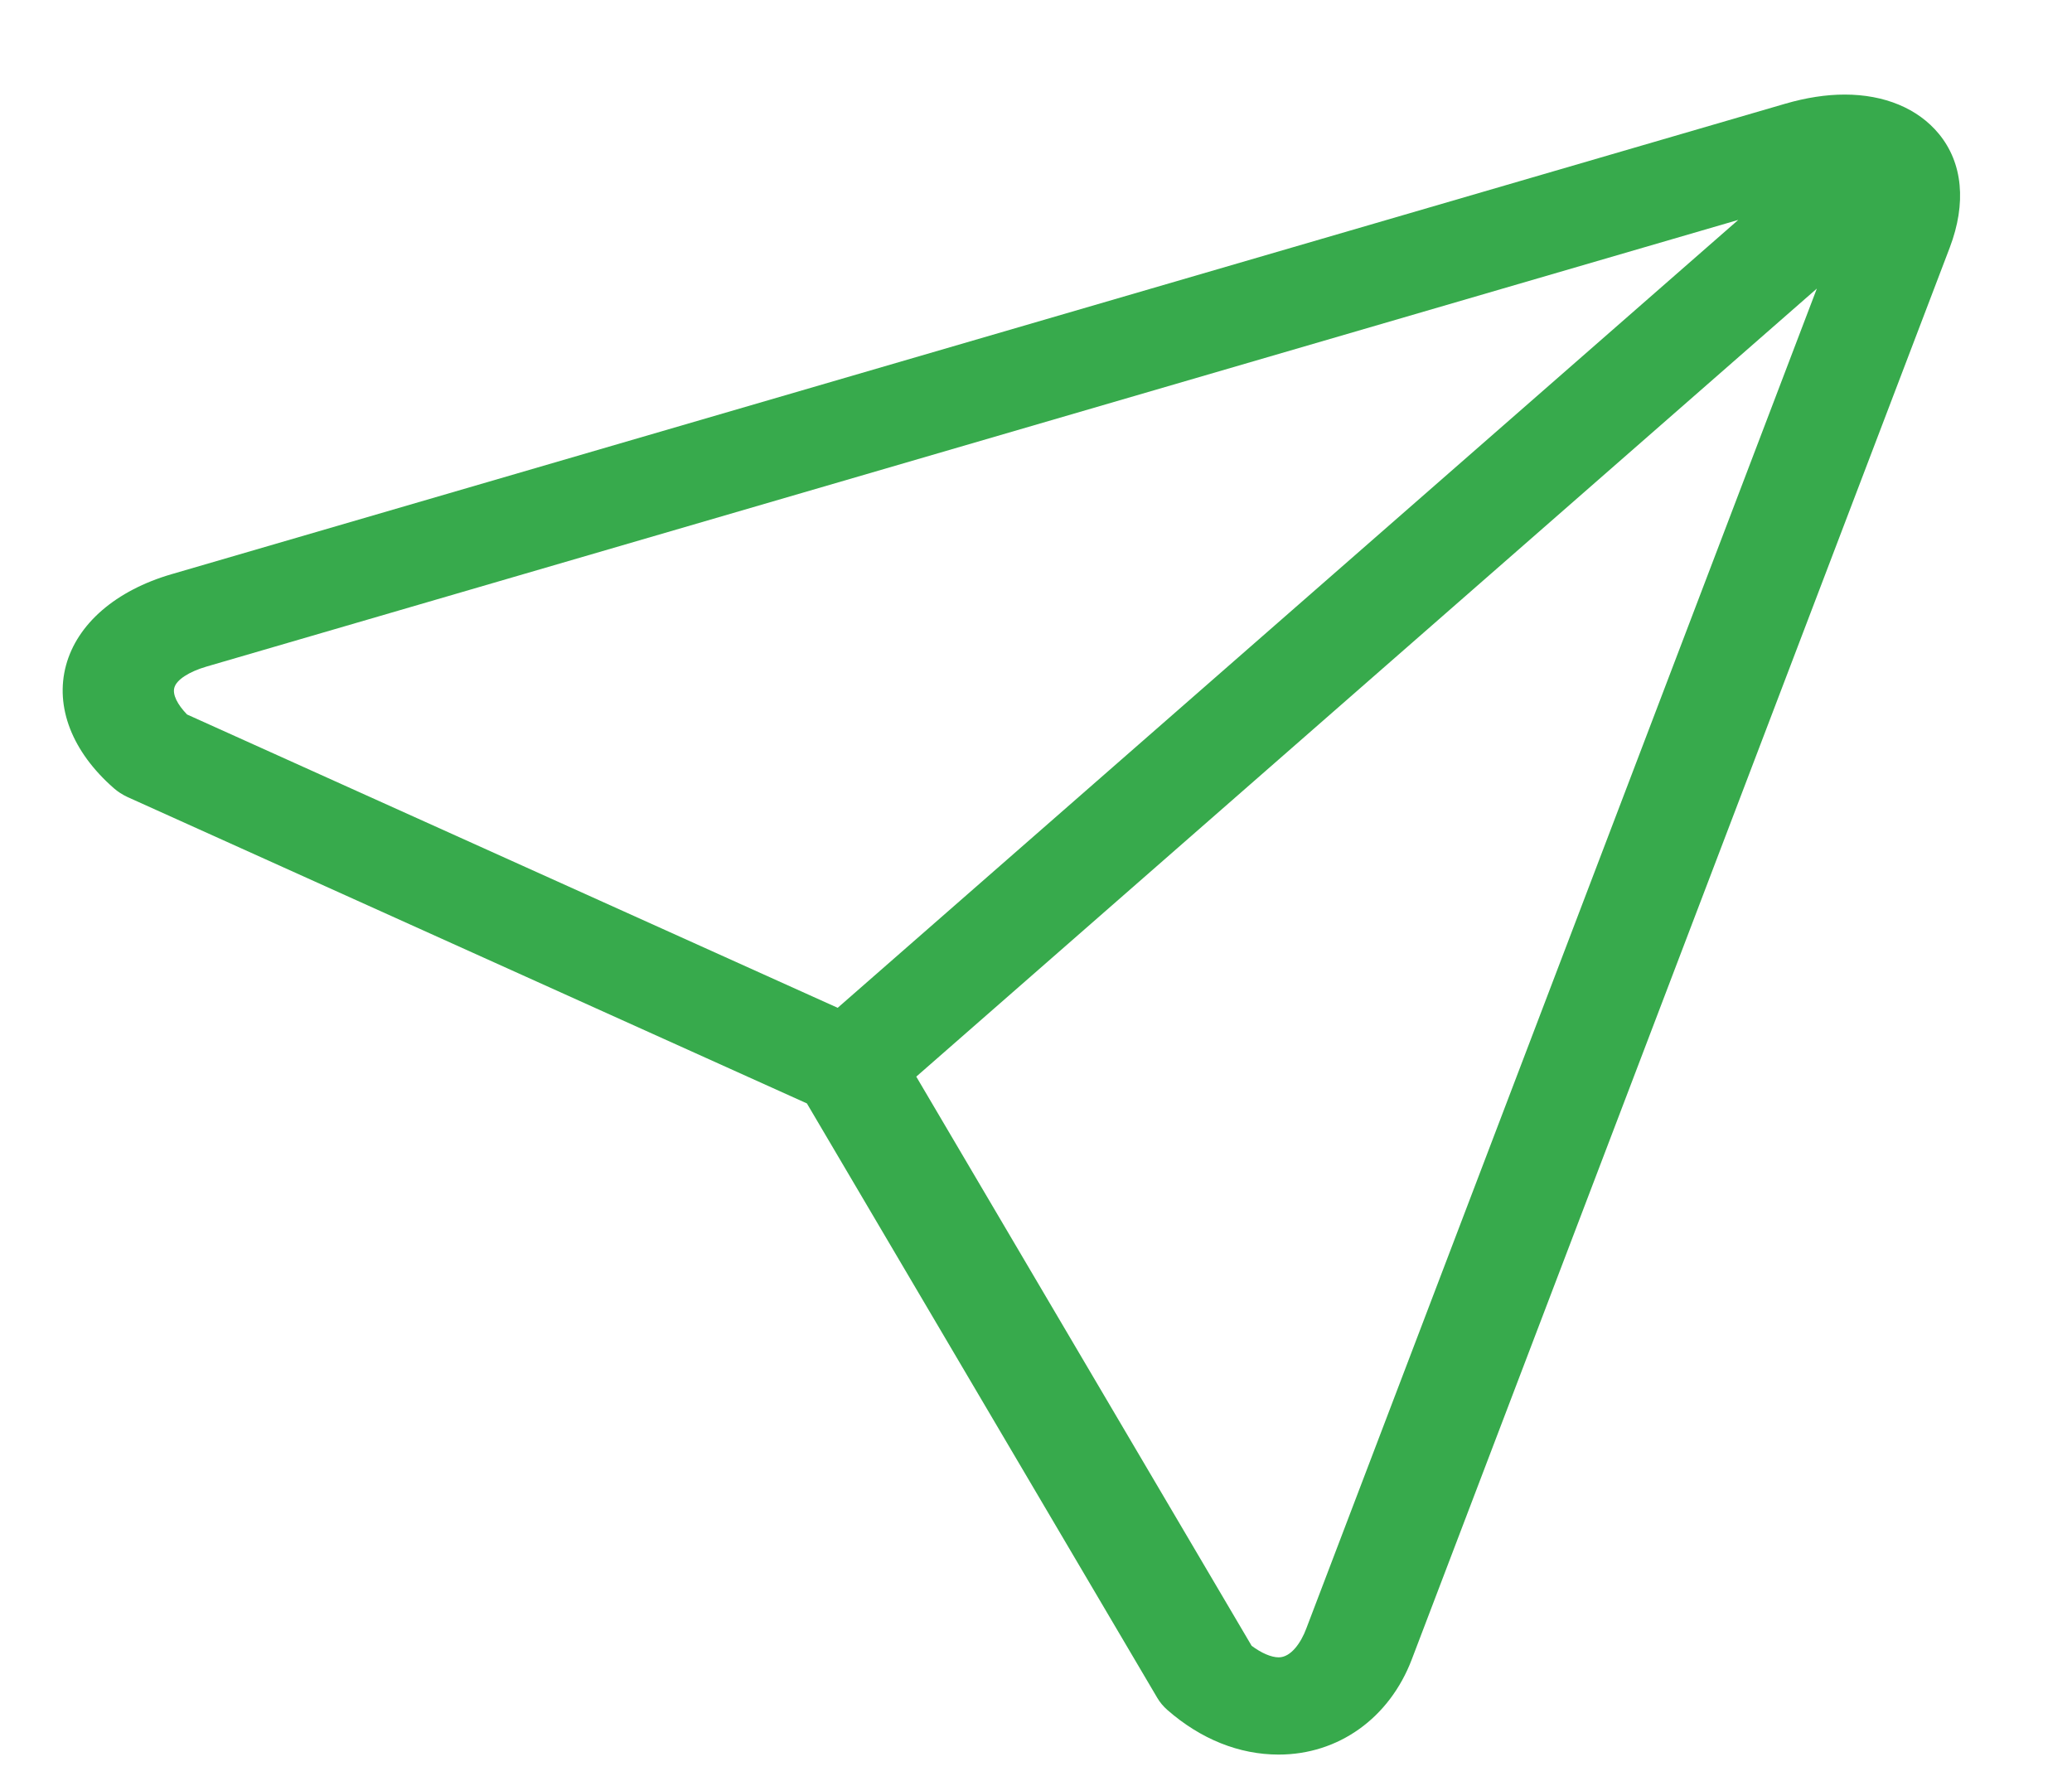 <svg width="14" height="12" viewBox="0 0 14 12" fill="none" xmlns="http://www.w3.org/2000/svg">
<path d="M13.1 0.904C12.959 0.733 12.733 0.639 12.464 0.639C12.338 0.639 12.203 0.66 12.062 0.701L1.159 3.88C0.782 3.99 0.522 4.215 0.446 4.496C0.37 4.778 0.488 5.08 0.769 5.326C0.796 5.35 0.828 5.37 0.862 5.386L5.452 7.456L7.819 11.472C7.837 11.503 7.86 11.53 7.887 11.554C8.113 11.752 8.373 11.856 8.639 11.856H8.64C9.043 11.856 9.388 11.61 9.539 11.213L13.174 1.673C13.288 1.373 13.262 1.1 13.1 0.904ZM1.178 4.647C1.192 4.594 1.276 4.539 1.396 4.504L11.745 1.486L5.66 6.81L1.264 4.828C1.198 4.76 1.165 4.693 1.178 4.647ZM8.826 11.005C8.791 11.099 8.723 11.199 8.64 11.199C8.589 11.199 8.523 11.17 8.457 11.121L6.191 7.275L12.276 1.95L8.826 11.005Z" fill="#37AA4C"/>
</svg>
